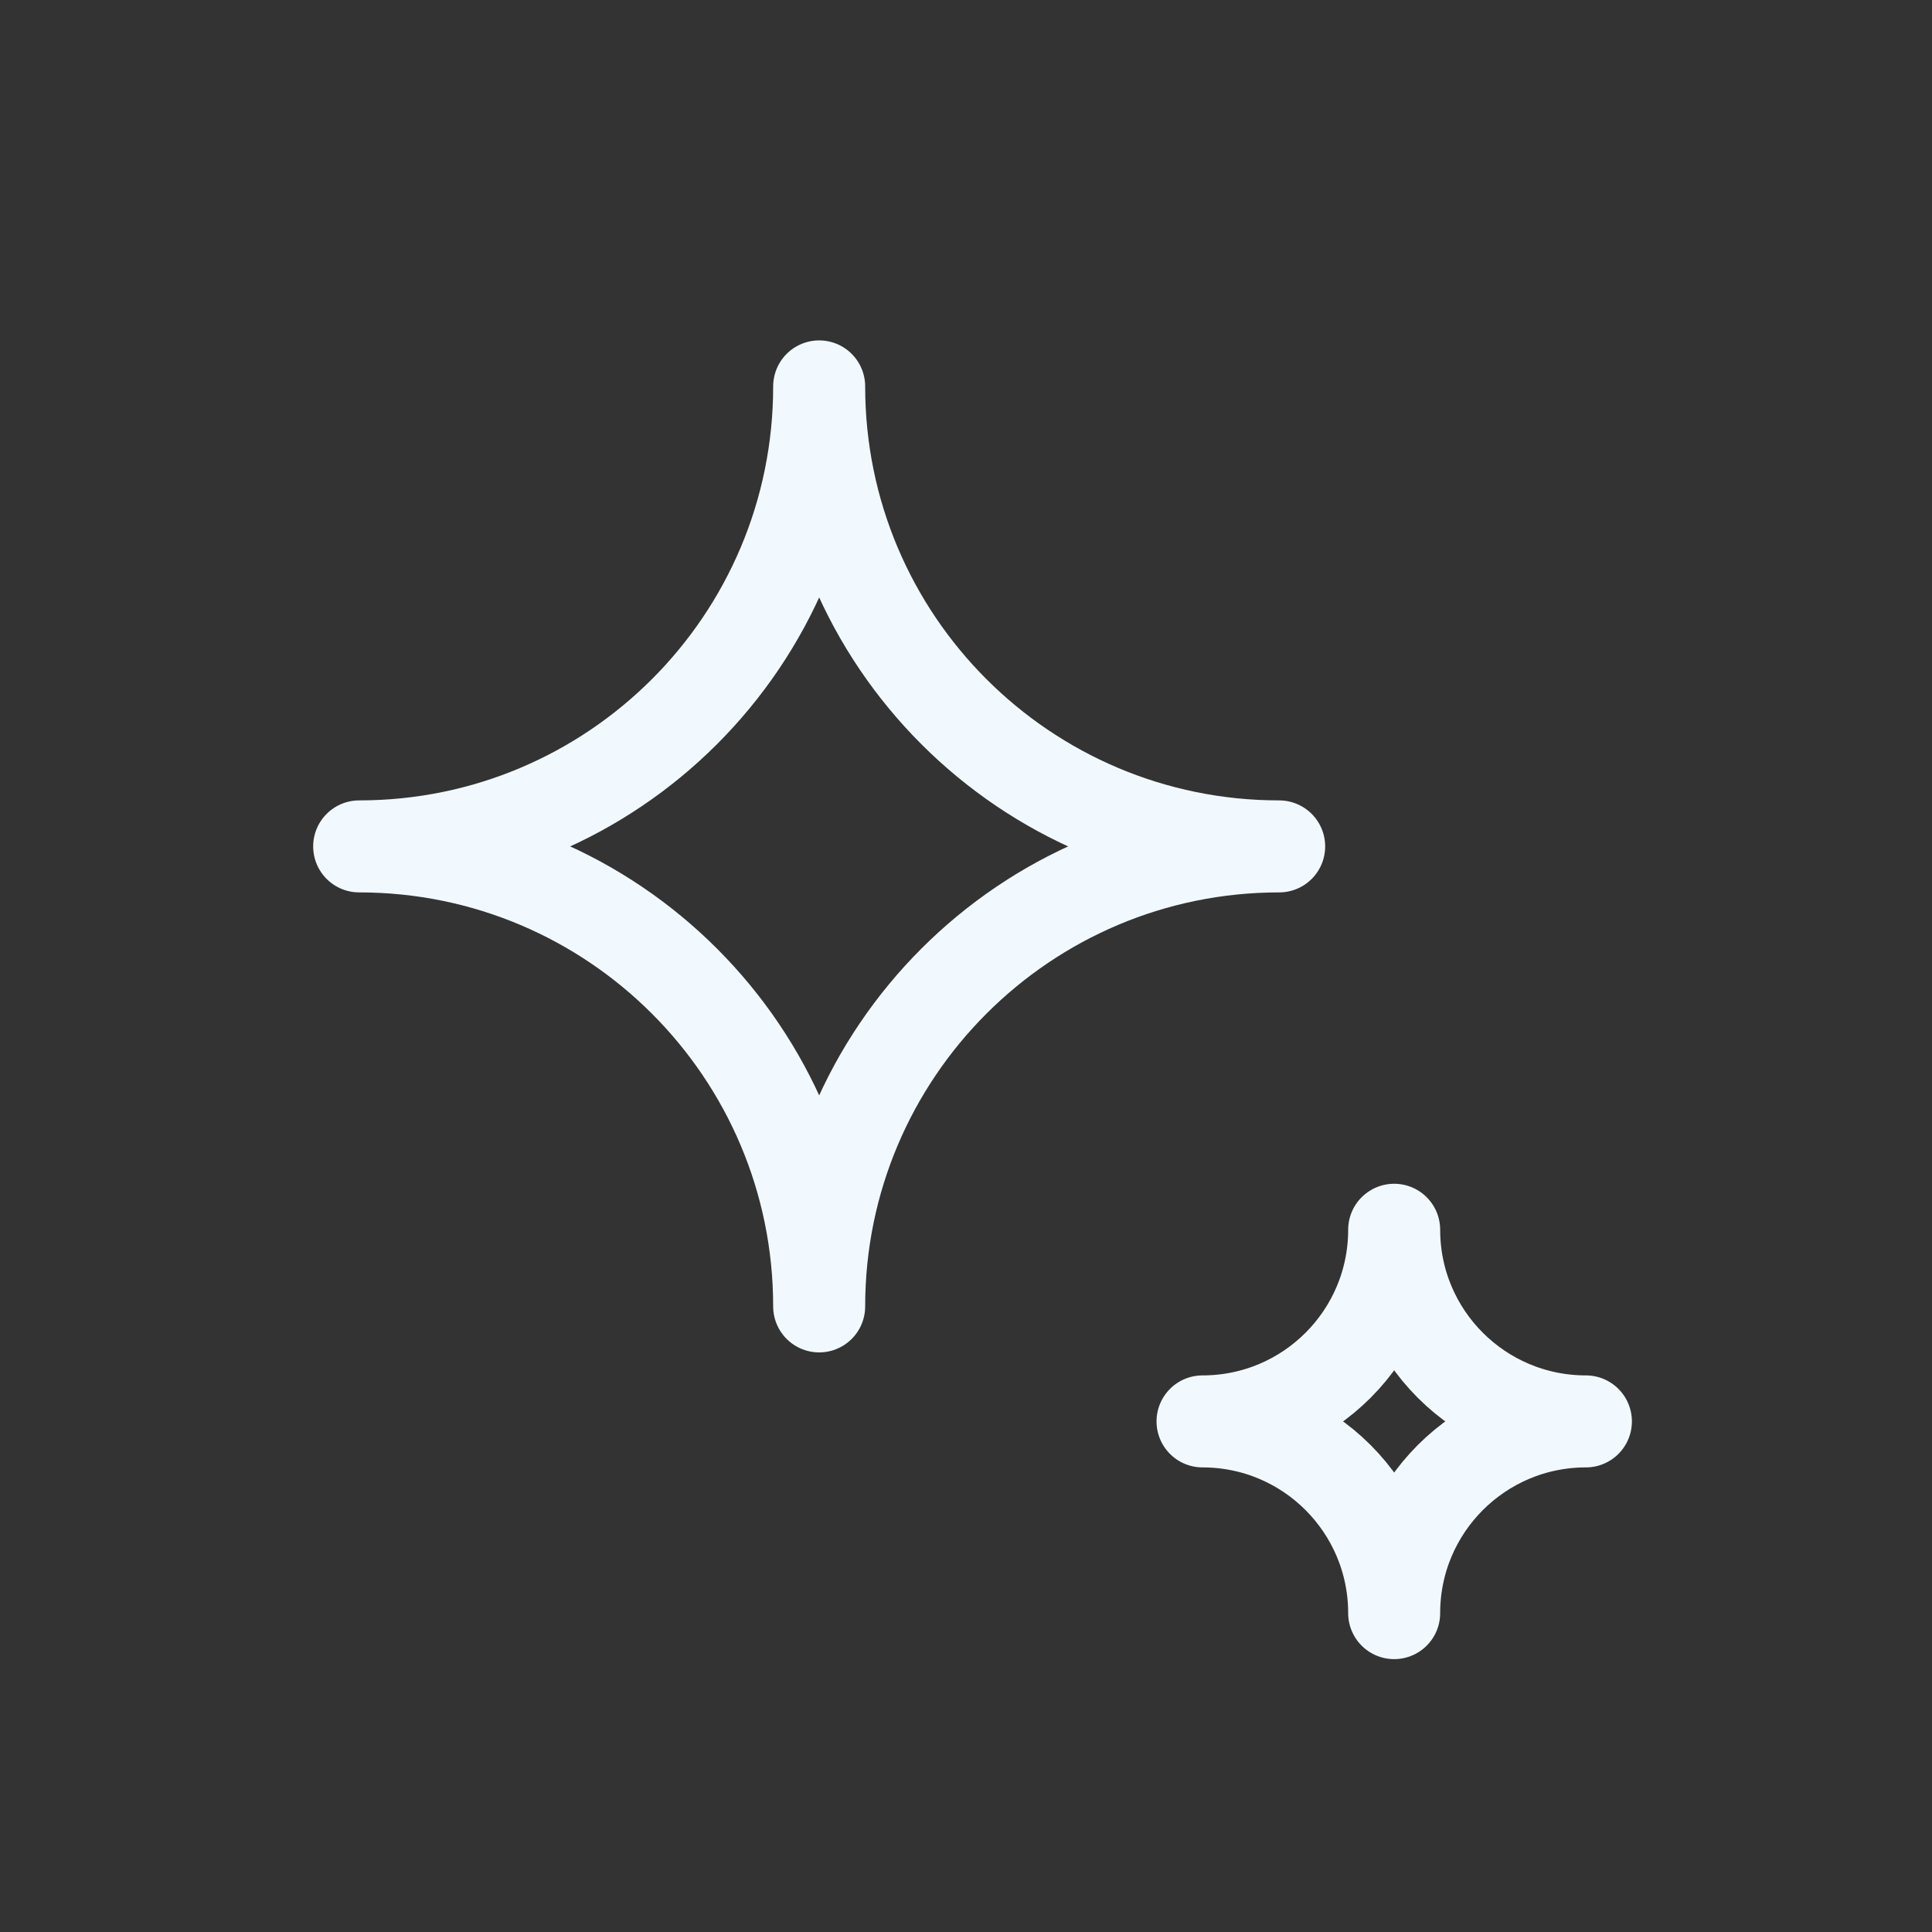 <svg width="21" height="21" viewBox="0 0 21 21" fill="none" xmlns="http://www.w3.org/2000/svg">
<rect x="0" y="0" width="21" height="21" fill="#333333" stroke="none"/>
<path d="M8.904 4.2C8.904 6.962 6.666 9.2 3.904 9.2C6.666 9.2 8.904 11.439 8.904 14.2C8.904 11.439 11.143 9.2 13.904 9.2C11.143 9.2 8.904 6.962 8.904 4.2Z" stroke="#F1F9FE" stroke-linecap="round" stroke-linejoin="round"/>
<path d="M15.154 13.367C15.154 14.518 14.222 15.45 13.071 15.45C14.222 15.45 15.154 16.383 15.154 17.534C15.154 16.383 16.087 15.45 17.238 15.45C16.087 15.45 15.154 14.518 15.154 13.367Z" stroke="#F1F9FE" stroke-linecap="round" stroke-linejoin="round"/>
</svg>
